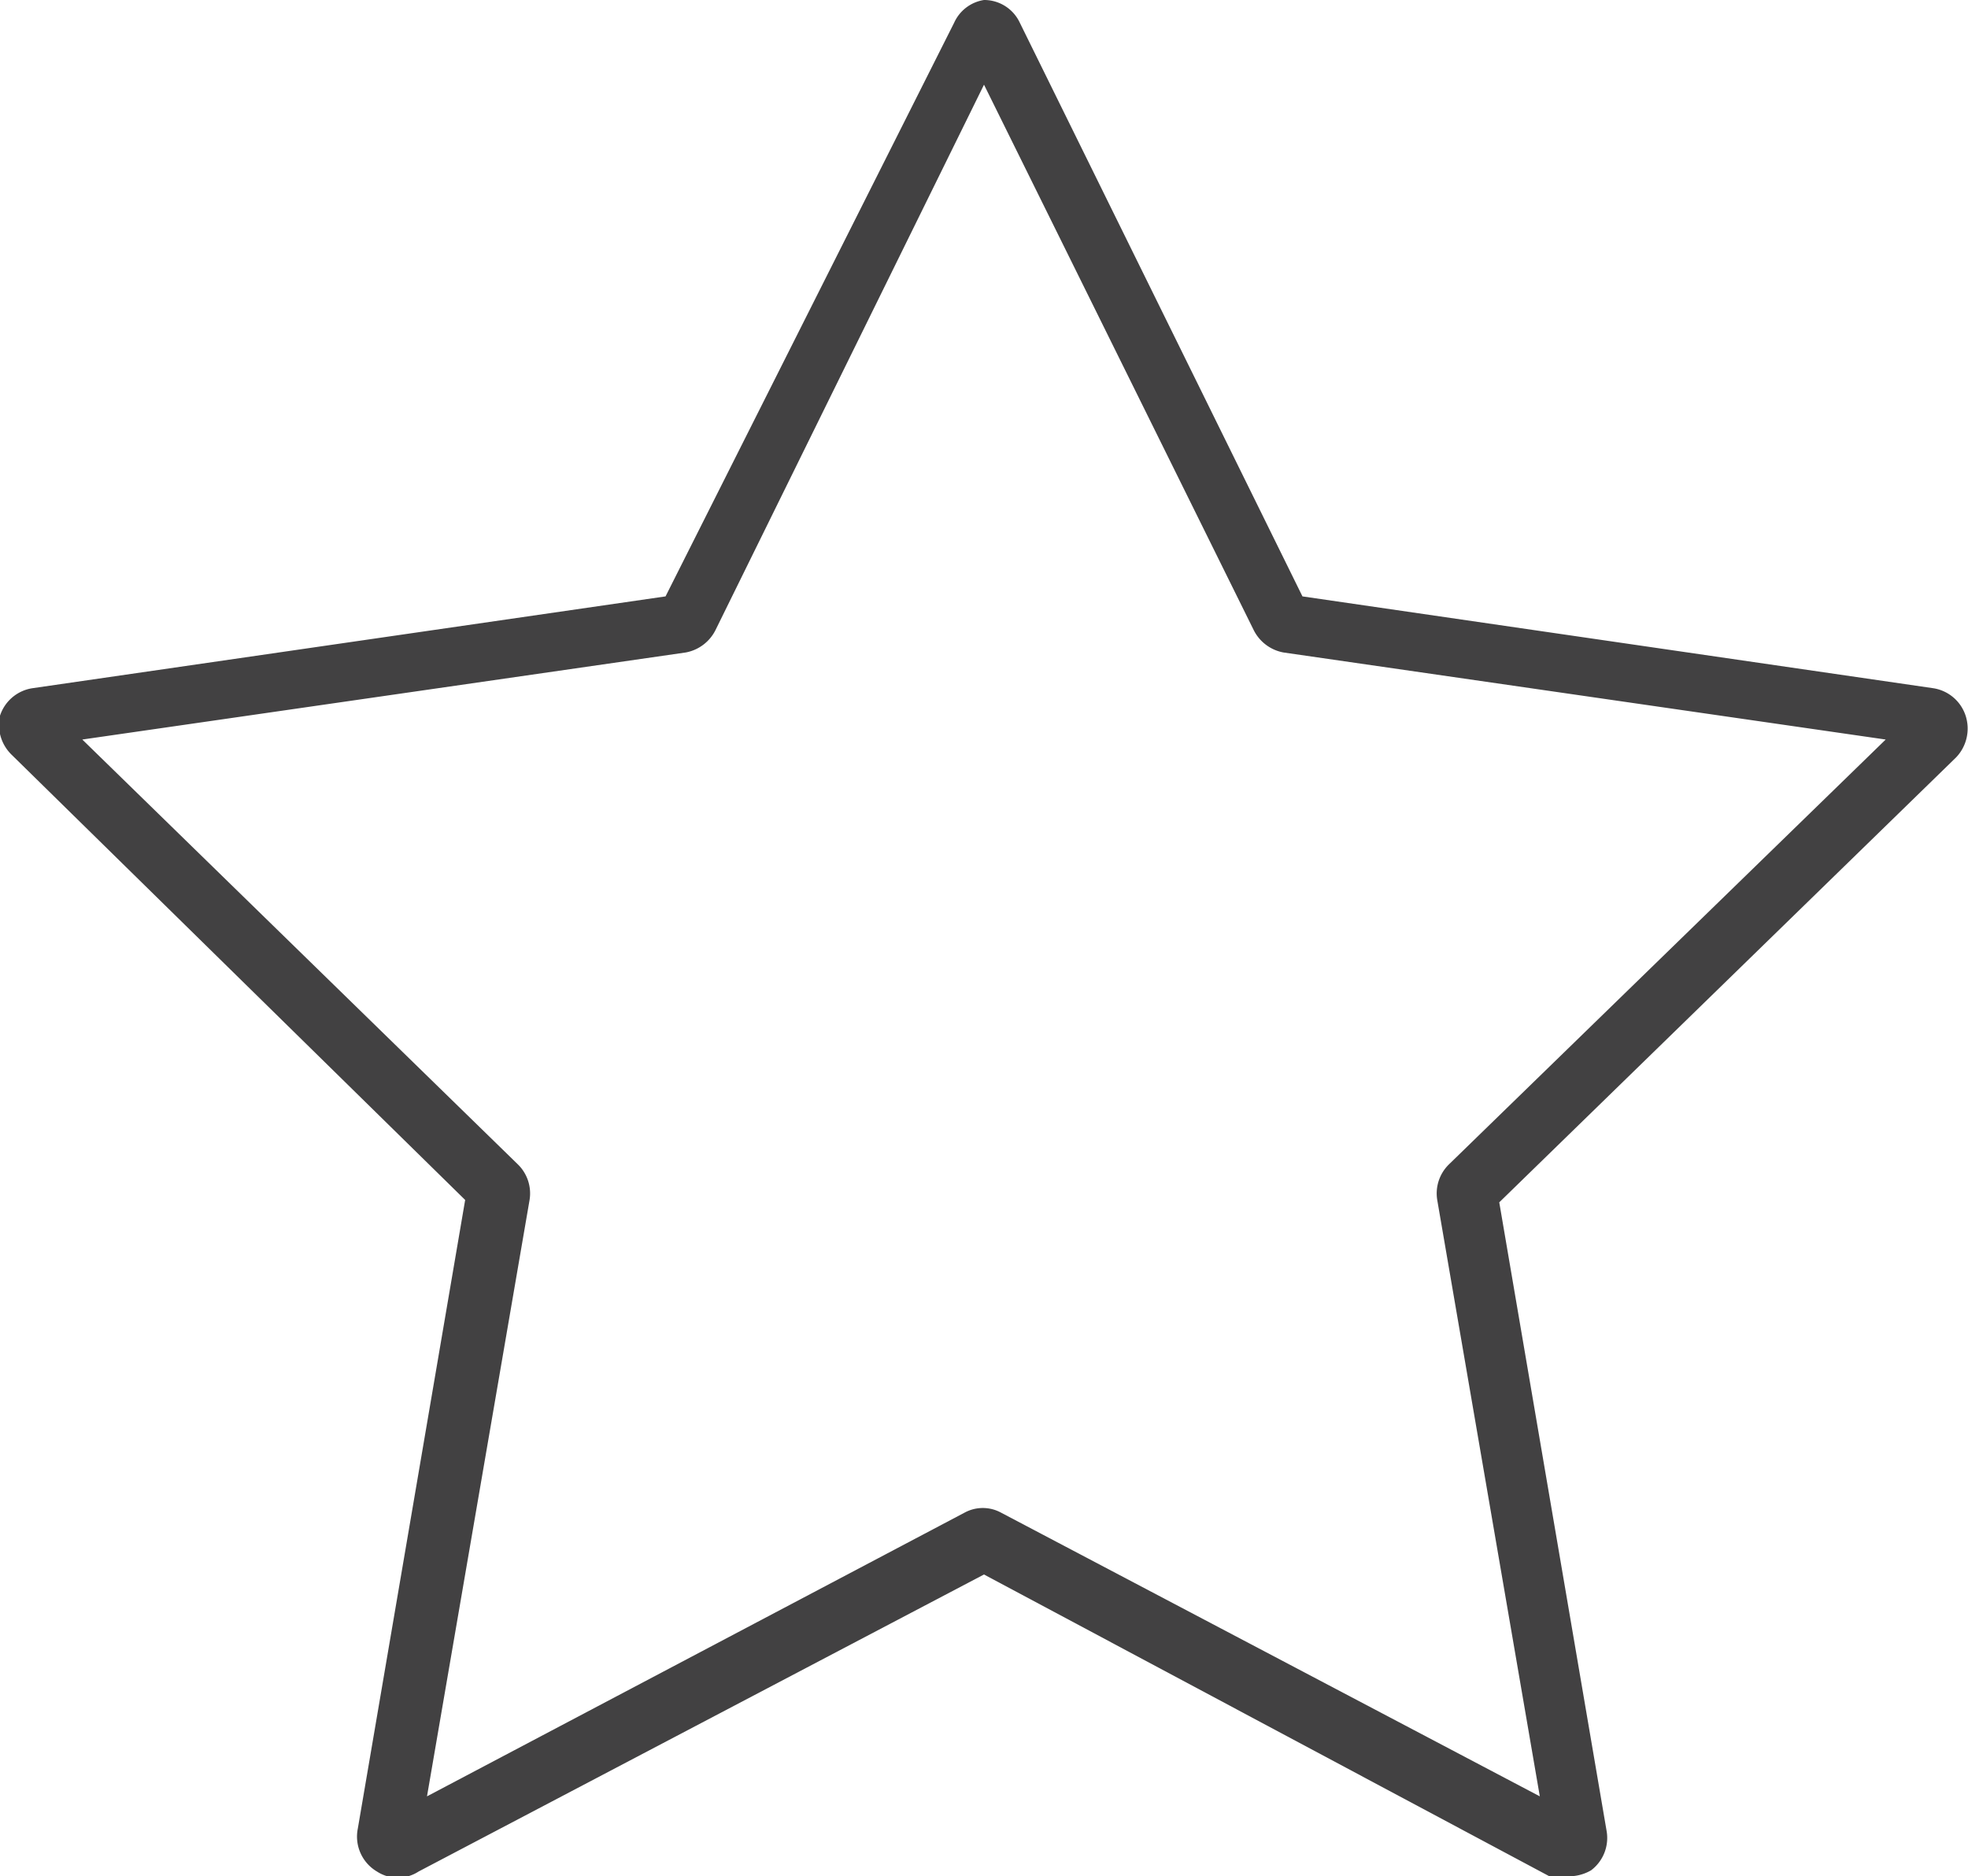 <svg xmlns="http://www.w3.org/2000/svg" width="16.5" height="15.73" viewBox="0 0 16.5 15.73"><defs><style>.cls-1{fill:#424142;}</style></defs><title>Asset 12</title><g id="Layer_2" data-name="Layer 2"><g id="Layer_3" data-name="Layer 3"><path class="cls-1" d="M13.14,15.73a.42.42,0,0,1-.15,0L8.25,13.2,3.51,15.69a.32.32,0,0,1-.35,0A.34.34,0,0,1,3,15.33l.9-5.27L.1,6.33A.35.35,0,0,1,0,6a.34.34,0,0,1,.27-.23L5.58,5,8,.19A.33.33,0,0,1,8.25,0h0a.33.33,0,0,1,.3.19L10.92,5l5.29.77a.34.34,0,0,1,.27.23.35.35,0,0,1-.08.35l-3.83,3.73.9,5.27a.34.34,0,0,1-.13.33A.37.37,0,0,1,13.14,15.73ZM.69,6.2,4.34,9.76a.34.34,0,0,1,.1.3l-.86,5,4.51-2.38h0a.32.32,0,0,1,.3,0l4.52,2.38-.86-5a.34.34,0,0,1,.1-.3L15.81,6.2l-5.05-.73a.35.35,0,0,1-.25-.19L8.25.71,6,5.28a.35.35,0,0,1-.25.19Zm15.45,0ZM.36,6.25ZM8.4.41Z"/></g></g></svg>
